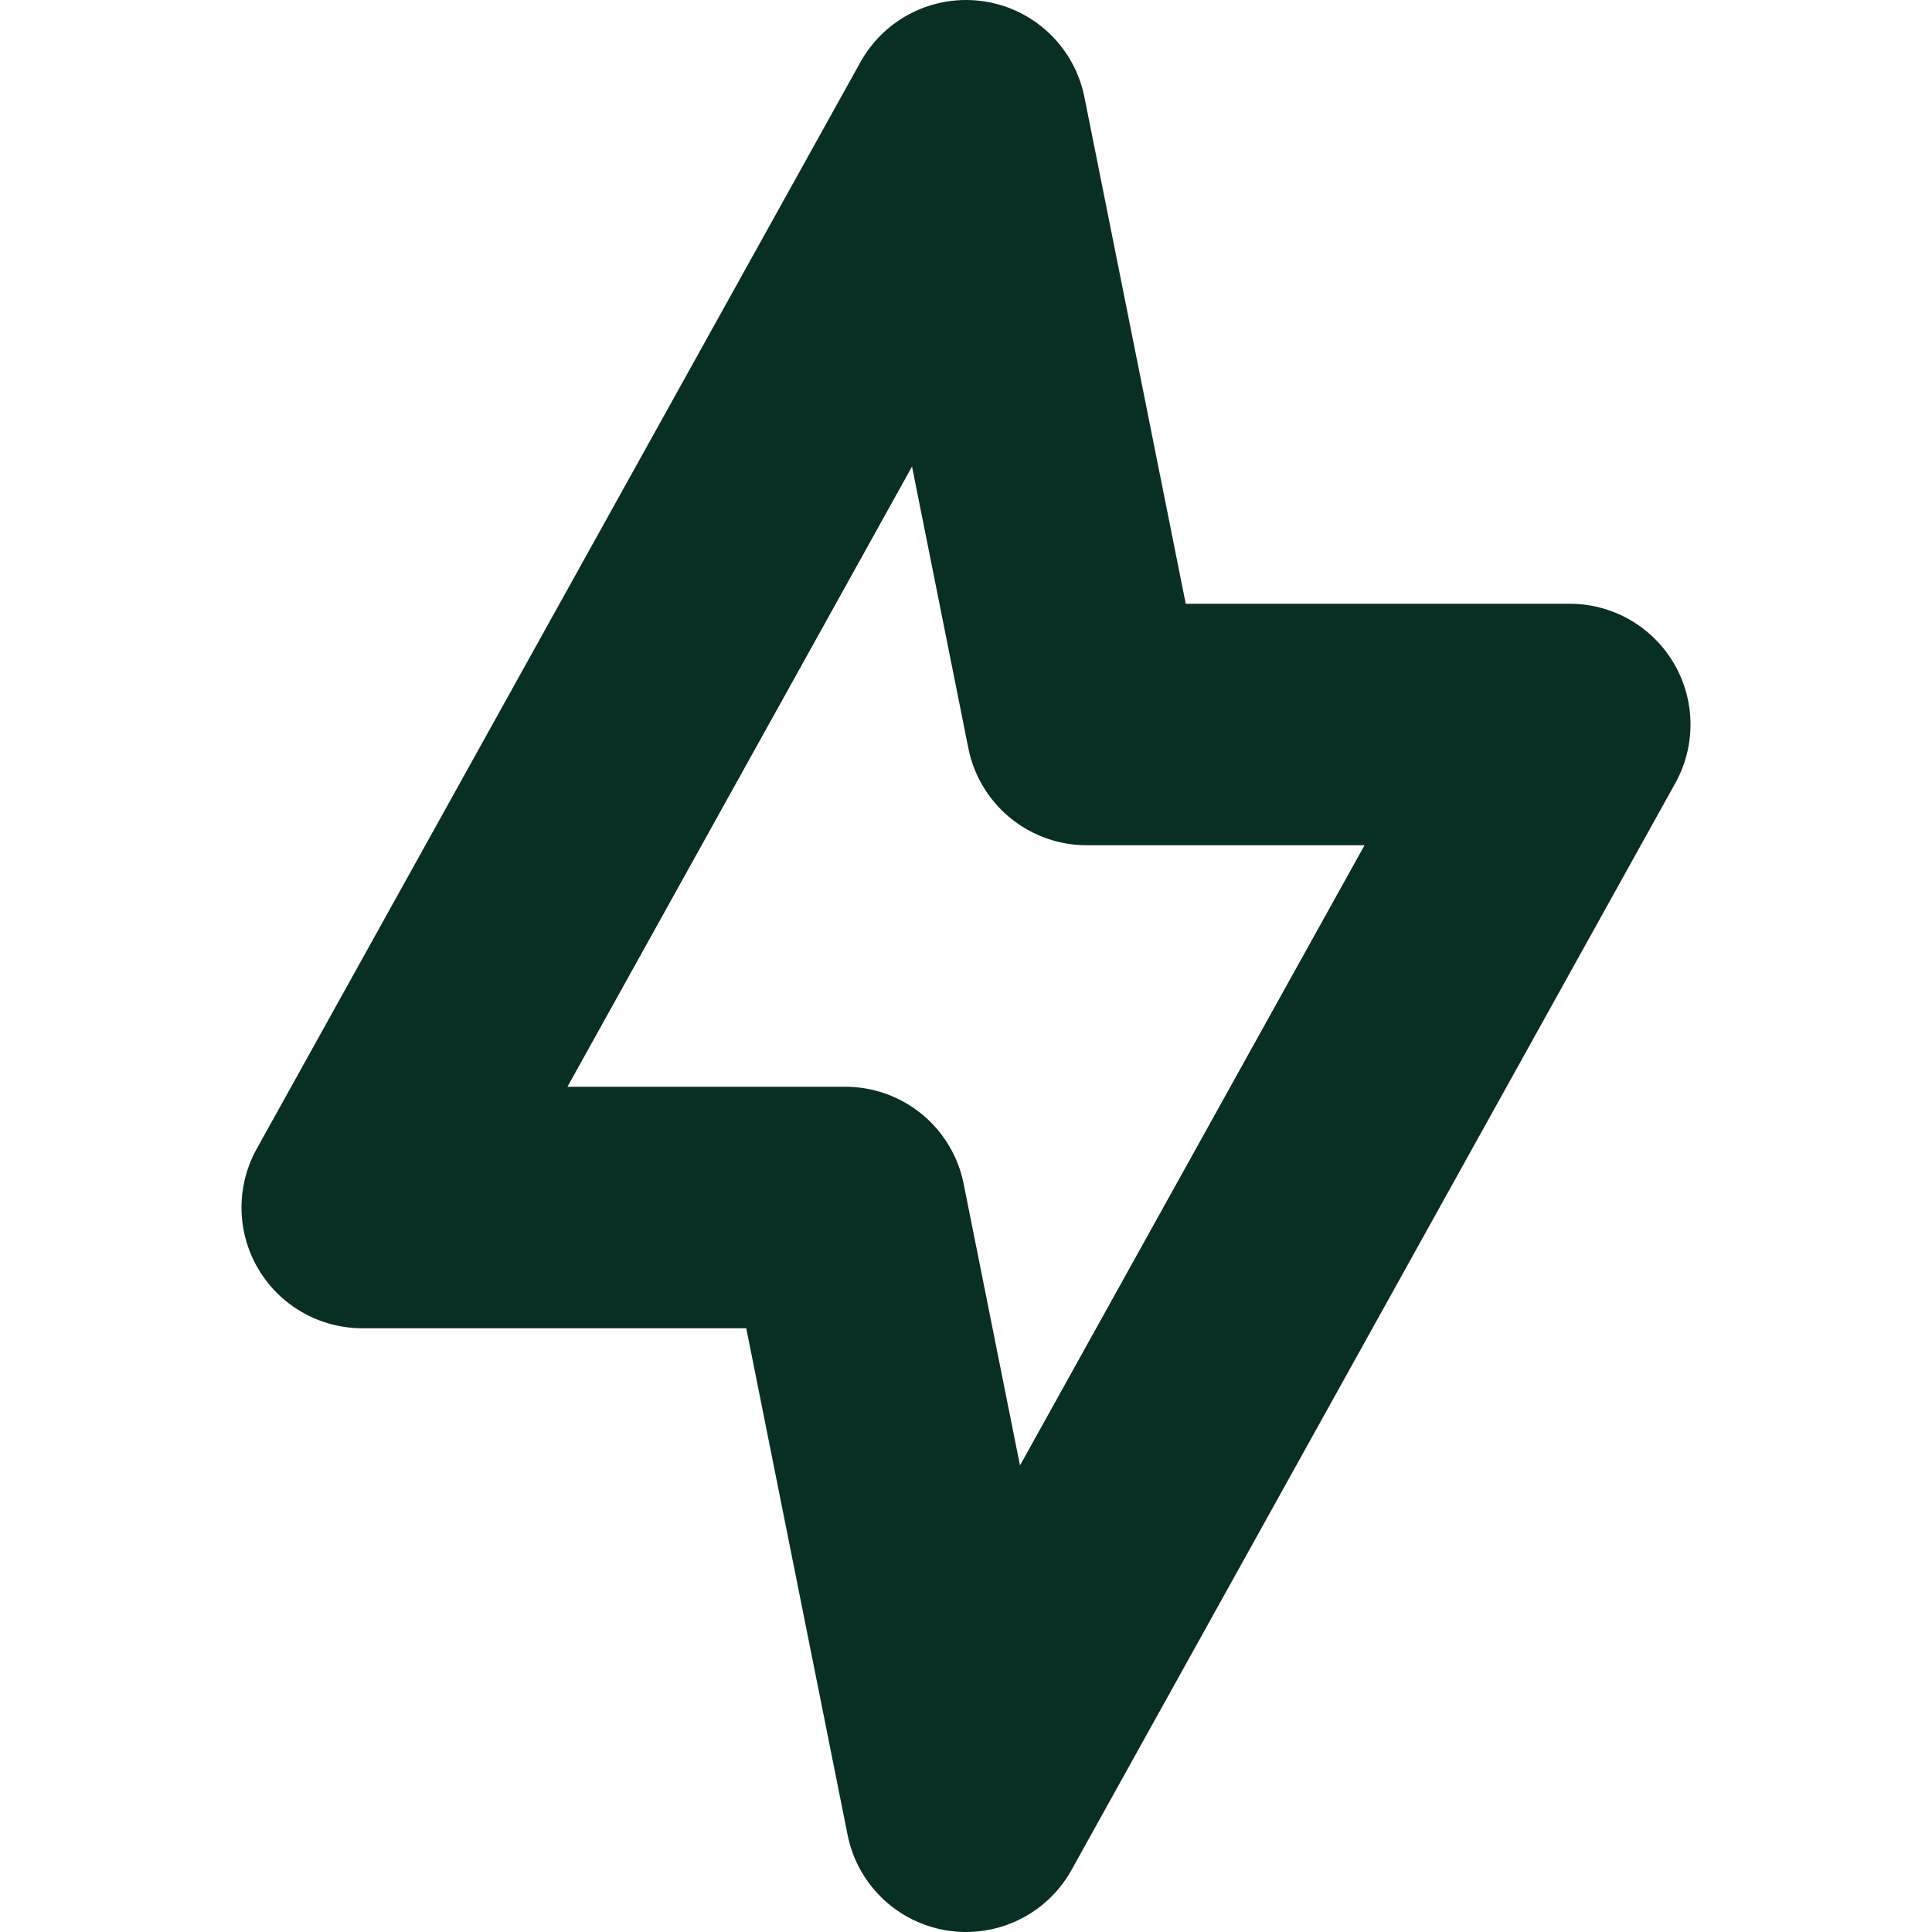 <svg width="16" height="16" viewBox="0 0 16 16" fill="none" xmlns="http://www.w3.org/2000/svg">
<path d="M9 6L8 1L3 10H7L8 15L13 6H9Z" stroke="#092E24" stroke-width="2" stroke-linejoin="round"/>
</svg>
